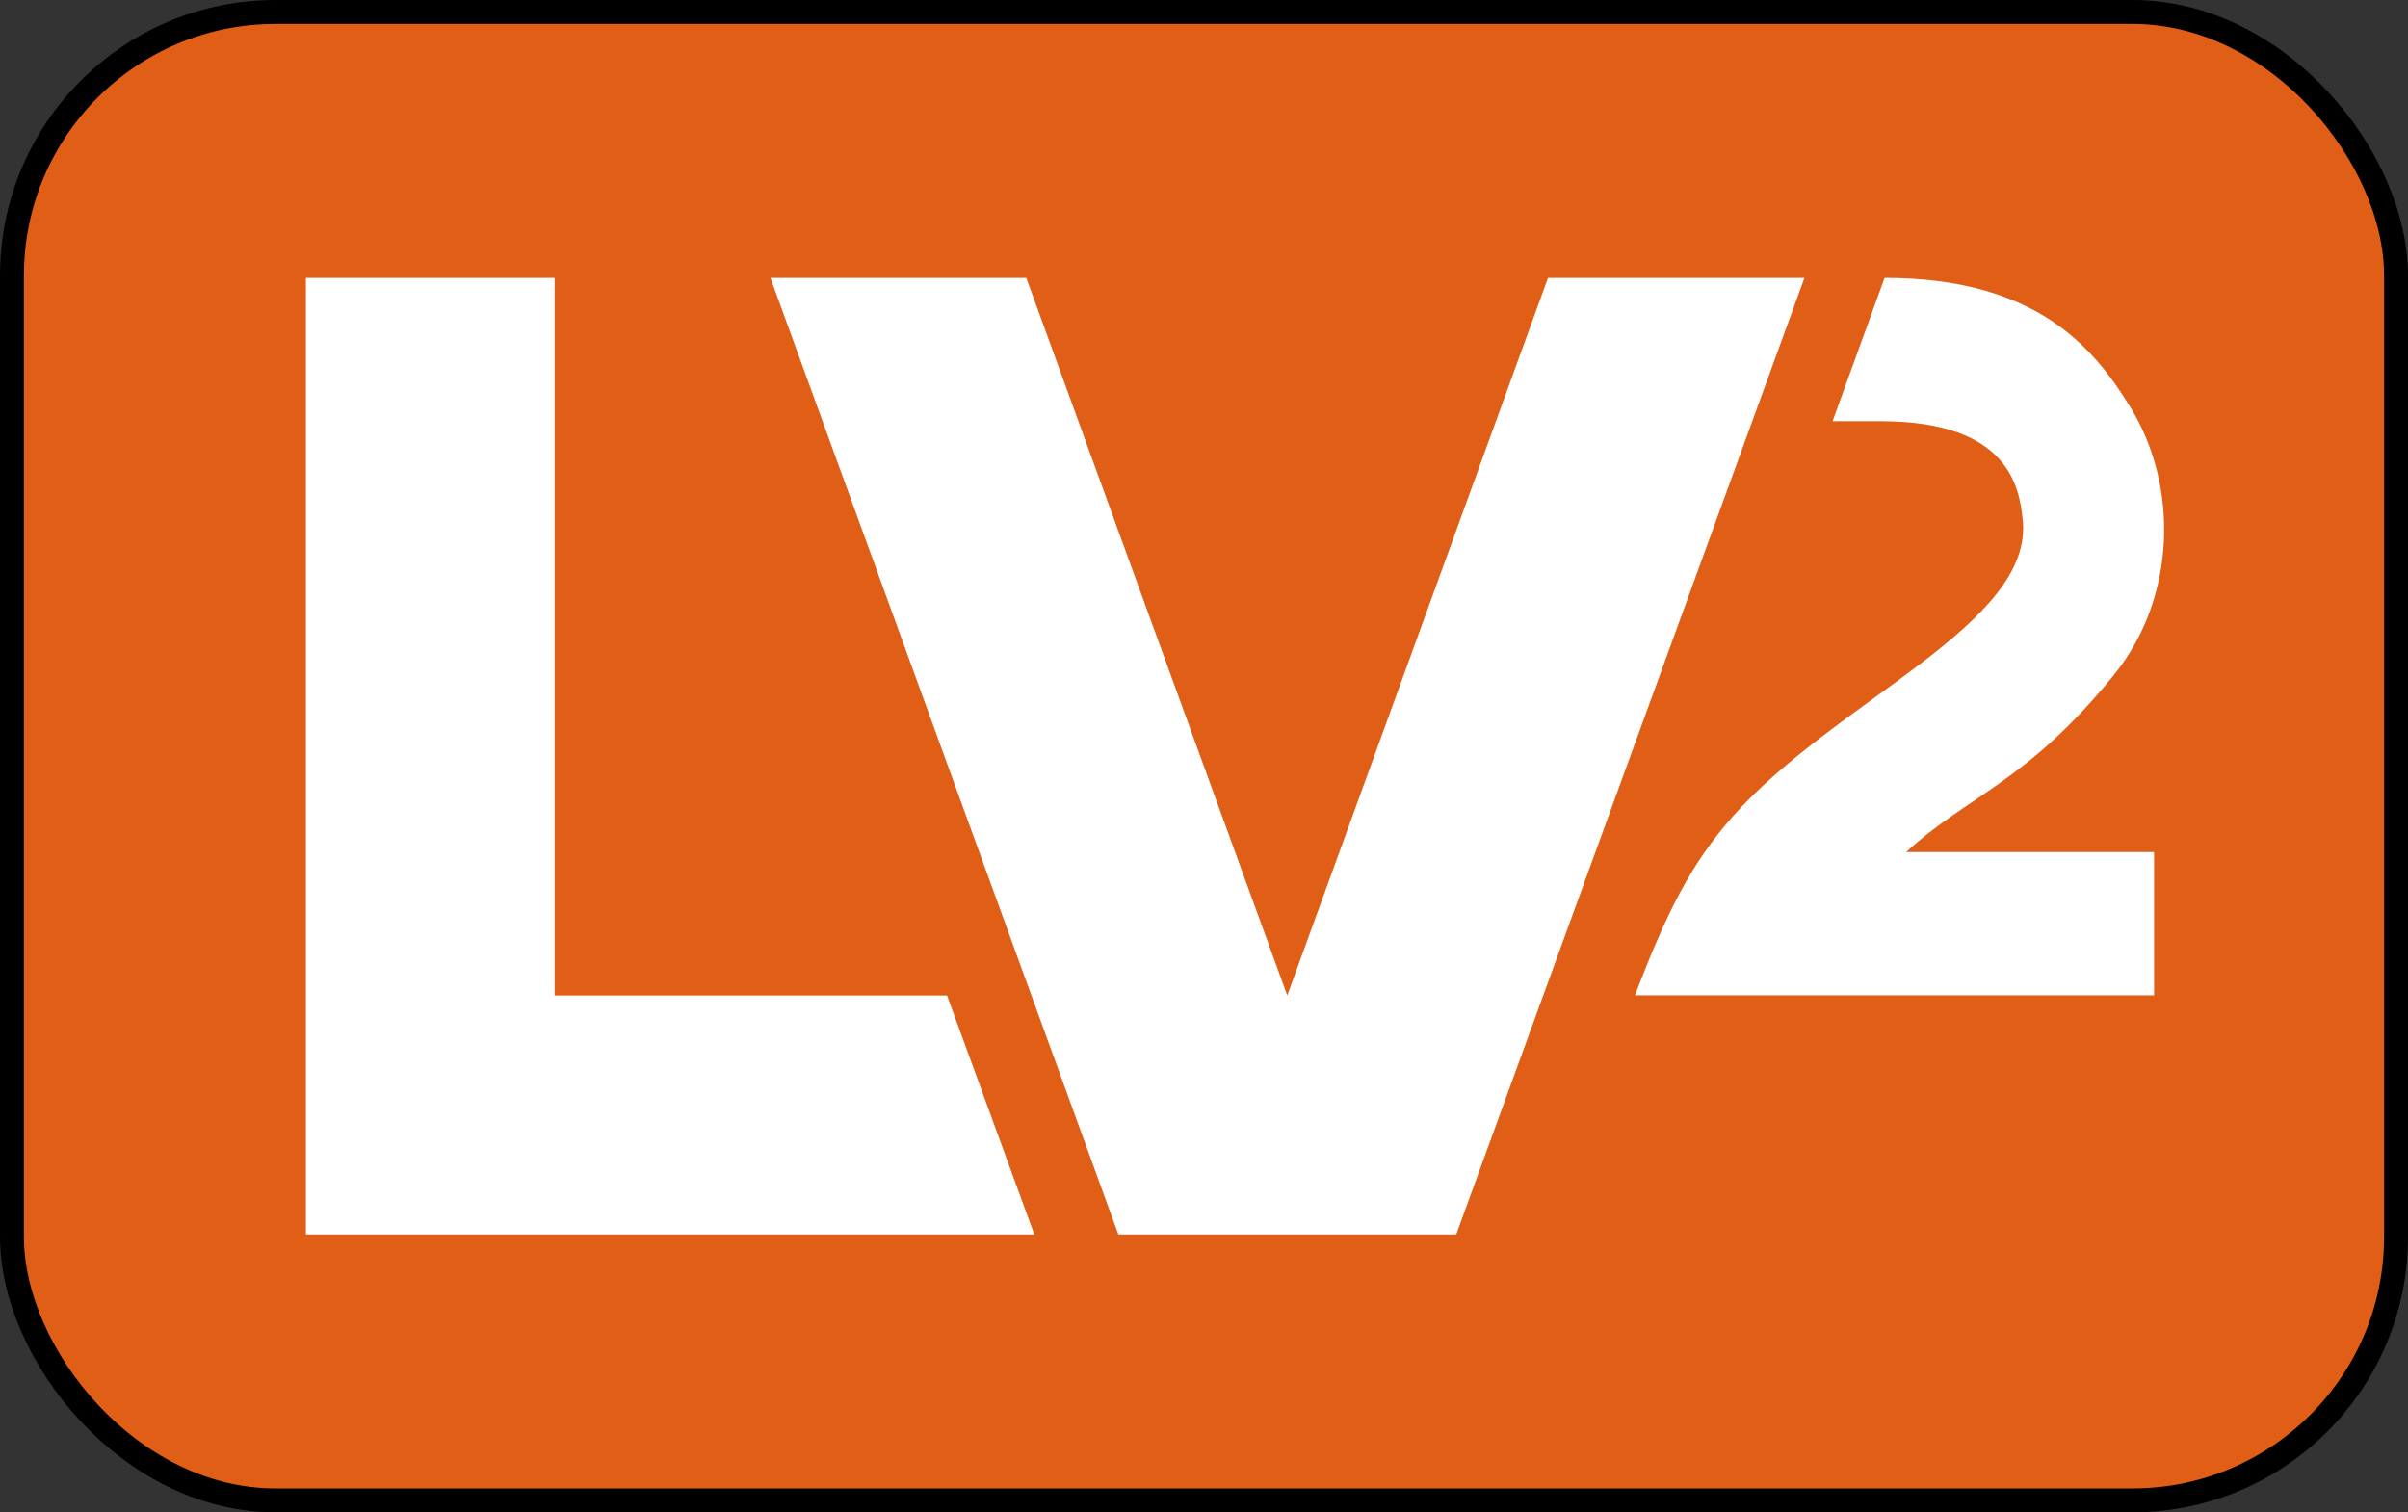 <?xml version="1.0" encoding="UTF-8" standalone="no"?>
<!-- Created with Inkscape (http://www.inkscape.org/) -->

<svg
   width="251.71"
   height="158.11"
   id="svg2"
   sodipodi:version="0.32"
   inkscape:version="0.43"
   sodipodi:docname="lv2_orange.svg"
   inkscape:export-filename="/home/second/open_source/lv2/lv2_14.png"
   inkscape:export-xdpi="25.548374"
   inkscape:export-ydpi="25.548374"
   version="1.0"
   xmlns:inkscape="http://www.inkscape.org/namespaces/inkscape"
   xmlns:sodipodi="http://sodipodi.sourceforge.net/DTD/sodipodi-0.dtd"
   xmlns="http://www.w3.org/2000/svg"
   xmlns:svg="http://www.w3.org/2000/svg"
   xmlns:rdf="http://www.w3.org/1999/02/22-rdf-syntax-ns#"
   xmlns:cc="http://creativecommons.org/ns#"
   xmlns:dc="http://purl.org/dc/elements/1.1/">
  <rect width="100%" height="100%" fill="#333333" stroke="none"/>
  <defs
     id="defs4" />
  <sodipodi:namedview
     id="base"
     pagecolor="#ffffff"
     bordercolor="#666666"
     borderopacity="1.0"
     inkscape:pageopacity="0.0"
     inkscape:pageshadow="2"
     inkscape:zoom="0.3535534"
     inkscape:cx="981.52486"
     inkscape:cy="48.171106"
     inkscape:document-units="px"
     inkscape:current-layer="layer3"
     showgrid="false"
     inkscape:window-width="1156"
     inkscape:window-height="824"
     inkscape:window-x="76"
     inkscape:window-y="25"
     inkscape:grid-points="false"
     inkscape:grid-bbox="false"
     showguides="false"
     inkscape:guide-bbox="true"
     showborder="false"
     inkscape:showpageshadow="2"
     inkscape:pagecheckerboard="0"
     inkscape:deskcolor="#d1d1d1">
    <sodipodi:guide
       orientation="vertical"
       position="-55.553,-800"
       id="guide2414"
       inkscape:locked="false" />
    <sodipodi:guide
       orientation="vertical"
       position="211.632,-800"
       id="guide2416"
       inkscape:locked="false" />
    <sodipodi:guide
       orientation="vertical"
       position="470.231,-800"
       id="guide2418"
       inkscape:locked="false" />
    <sodipodi:guide
       orientation="horizontal"
       position="-100,149.998"
       id="guide5156"
       inkscape:locked="false" />
    <sodipodi:guide
       orientation="horizontal"
       position="-100,-0.159"
       id="guide2790"
       inkscape:locked="false" />
    <sodipodi:guide
       orientation="vertical"
       position="366.032,-800"
       id="guide4946"
       inkscape:locked="false" />
    <sodipodi:guide
       orientation="horizontal"
       position="-100,224.951"
       id="guide2841"
       inkscape:locked="false" />
    <sodipodi:guide
       orientation="horizontal"
       position="-100,125"
       id="guide2914"
       inkscape:locked="false" />
    <sodipodi:guide
       orientation="horizontal"
       position="-100,-672"
       id="guide3181"
       inkscape:locked="false" />
    <inkscape:grid
       id="GridFromPre046Settings"
       type="xygrid"
       originx="0"
       originy="0"
       spacingx="5"
       spacingy="5"
       color="#3f3fff"
       empcolor="#3f3fff"
       opacity="0.15"
       empopacity="0.38"
       empspacing="5" />
  </sodipodi:namedview>
  <g
     inkscape:groupmode="layer"
     id="layer3"
     inkscape:label="logos"
     transform="translate(-100,-94.252)">
    <rect
       style="color:#000000;display:inline;overflow:visible;visibility:visible;opacity:1;fill:#e05e15;fill-opacity:1;fill-rule:evenodd;stroke:#000000;stroke-width:2.5;stroke-linecap:round;stroke-linejoin:round;stroke-miterlimit:4;stroke-dasharray:none;stroke-dashoffset:0;stroke-opacity:1;marker:none;marker-start:none;marker-mid:none;marker-end:none"
       id="rect3141"
       width="249.21"
       height="155.61"
       x="101.25"
       y="95.502"
       rx="27.556"
       ry="27.556"
       inkscape:export-filename="/home/second/open_source/lv2/lv2_orange.png"
       inkscape:export-xdpi="35.755428"
       inkscape:export-ydpi="35.755428" />
    <g
       style="display:inline;fill:#ffffff;fill-opacity:1;stroke:none;stroke-width:1.25;stroke-linejoin:miter;stroke-miterlimit:4;stroke-dasharray:none;stroke-opacity:1"
       id="g2688"
       transform="translate(458.389,16.57)"
       inkscape:export-filename="/home/second/open_source/lv2/lv2_orange.png"
       inkscape:export-xdpi="35.755428"
       inkscape:export-ydpi="35.755428">
      <path
         sodipodi:nodetypes="ccccccc"
         id="path2690"
         d="m -326.414,106.737 v 100 h 76.14 l -9.119,-24.98 h -41.021 v -75.02 z"
         style="display:inline;fill:#ffffff;fill-opacity:1;fill-rule:evenodd;stroke:none;stroke-width:1.25;stroke-linecap:butt;stroke-linejoin:miter;stroke-miterlimit:4;stroke-dasharray:none;stroke-opacity:1" />
      <path
         sodipodi:nodetypes="cccccccc"
         id="path2692"
         d="m -241.487,206.737 -36.365,-100 h 26.742 l 27.282,75.017 27.252,-75.017 h 26.806 l -36.397,100 z"
         style="display:inline;fill:#ffffff;fill-opacity:1;fill-rule:evenodd;stroke:none;stroke-width:1.25;stroke-linecap:butt;stroke-linejoin:miter;stroke-miterlimit:4;stroke-dasharray:none;stroke-opacity:1" />
      <path
         sodipodi:nodetypes="csccccsssccs"
         id="path2694"
         d="m -135.655,120.326 c 5.048,8.265 4.746,19.895 -1.77,27.925 -9.145,11.27 -15.231,12.555 -21.711,18.509 h 25.915 v 14.977 h -54.262 c 3.379,-8.867 5.898,-13.757 10.111,-18.572 10.718,-12.246 31.696,-20.205 30.411,-31.247 -0.361,-3.101 -1.267,-10.202 -14.855,-10.202 h -5.016 l 5.437,-14.98 c 15.773,0 21.822,7.177 25.739,13.589 z"
         style="display:inline;fill:#ffffff;fill-opacity:1;fill-rule:evenodd;stroke:none;stroke-width:1.25;stroke-linecap:butt;stroke-linejoin:miter;stroke-miterlimit:4;stroke-dasharray:none;stroke-opacity:1" />
    </g>
  </g>
</svg>
